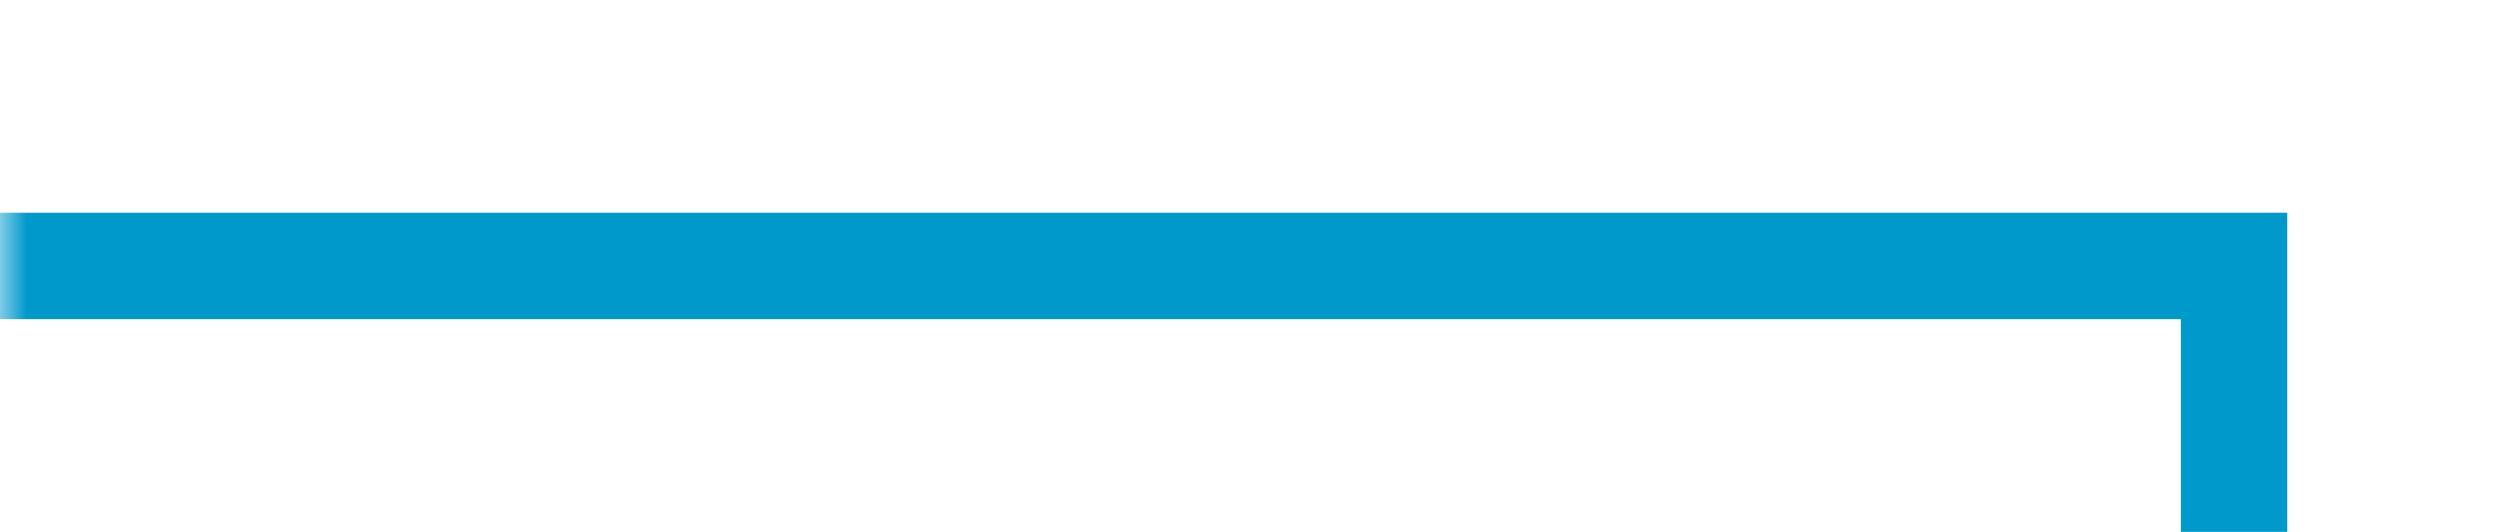 ﻿<?xml version="1.0" encoding="utf-8"?>
<svg version="1.1" xmlns:xlink="http://www.w3.org/1999/xlink" width="47px" height="10px" preserveAspectRatio="xMinYMid meet" viewBox="369 375  47 8" xmlns="http://www.w3.org/2000/svg">
  <defs>
    <mask fill="white" id="clip239">
      <path d="M 396.5 453  L 425.5 453  L 425.5 478  L 396.5 478  Z M 369 376  L 425.5 376  L 425.5 604  L 369 604  Z " fill-rule="evenodd" />
    </mask>
  </defs>
  <path d="M 369 379  L 411 379  L 411 593  " stroke-width="2" stroke="#0099cc" fill="none" mask="url(#clip239)" />
  <path d="M 415.293 587.893  L 411 592.186  L 406.707 587.893  L 405.293 589.307  L 410.293 594.307  L 411 595.014  L 411.707 594.307  L 416.707 589.307  L 415.293 587.893  Z " fill-rule="nonzero" fill="#0099cc" stroke="none" mask="url(#clip239)" />
</svg>